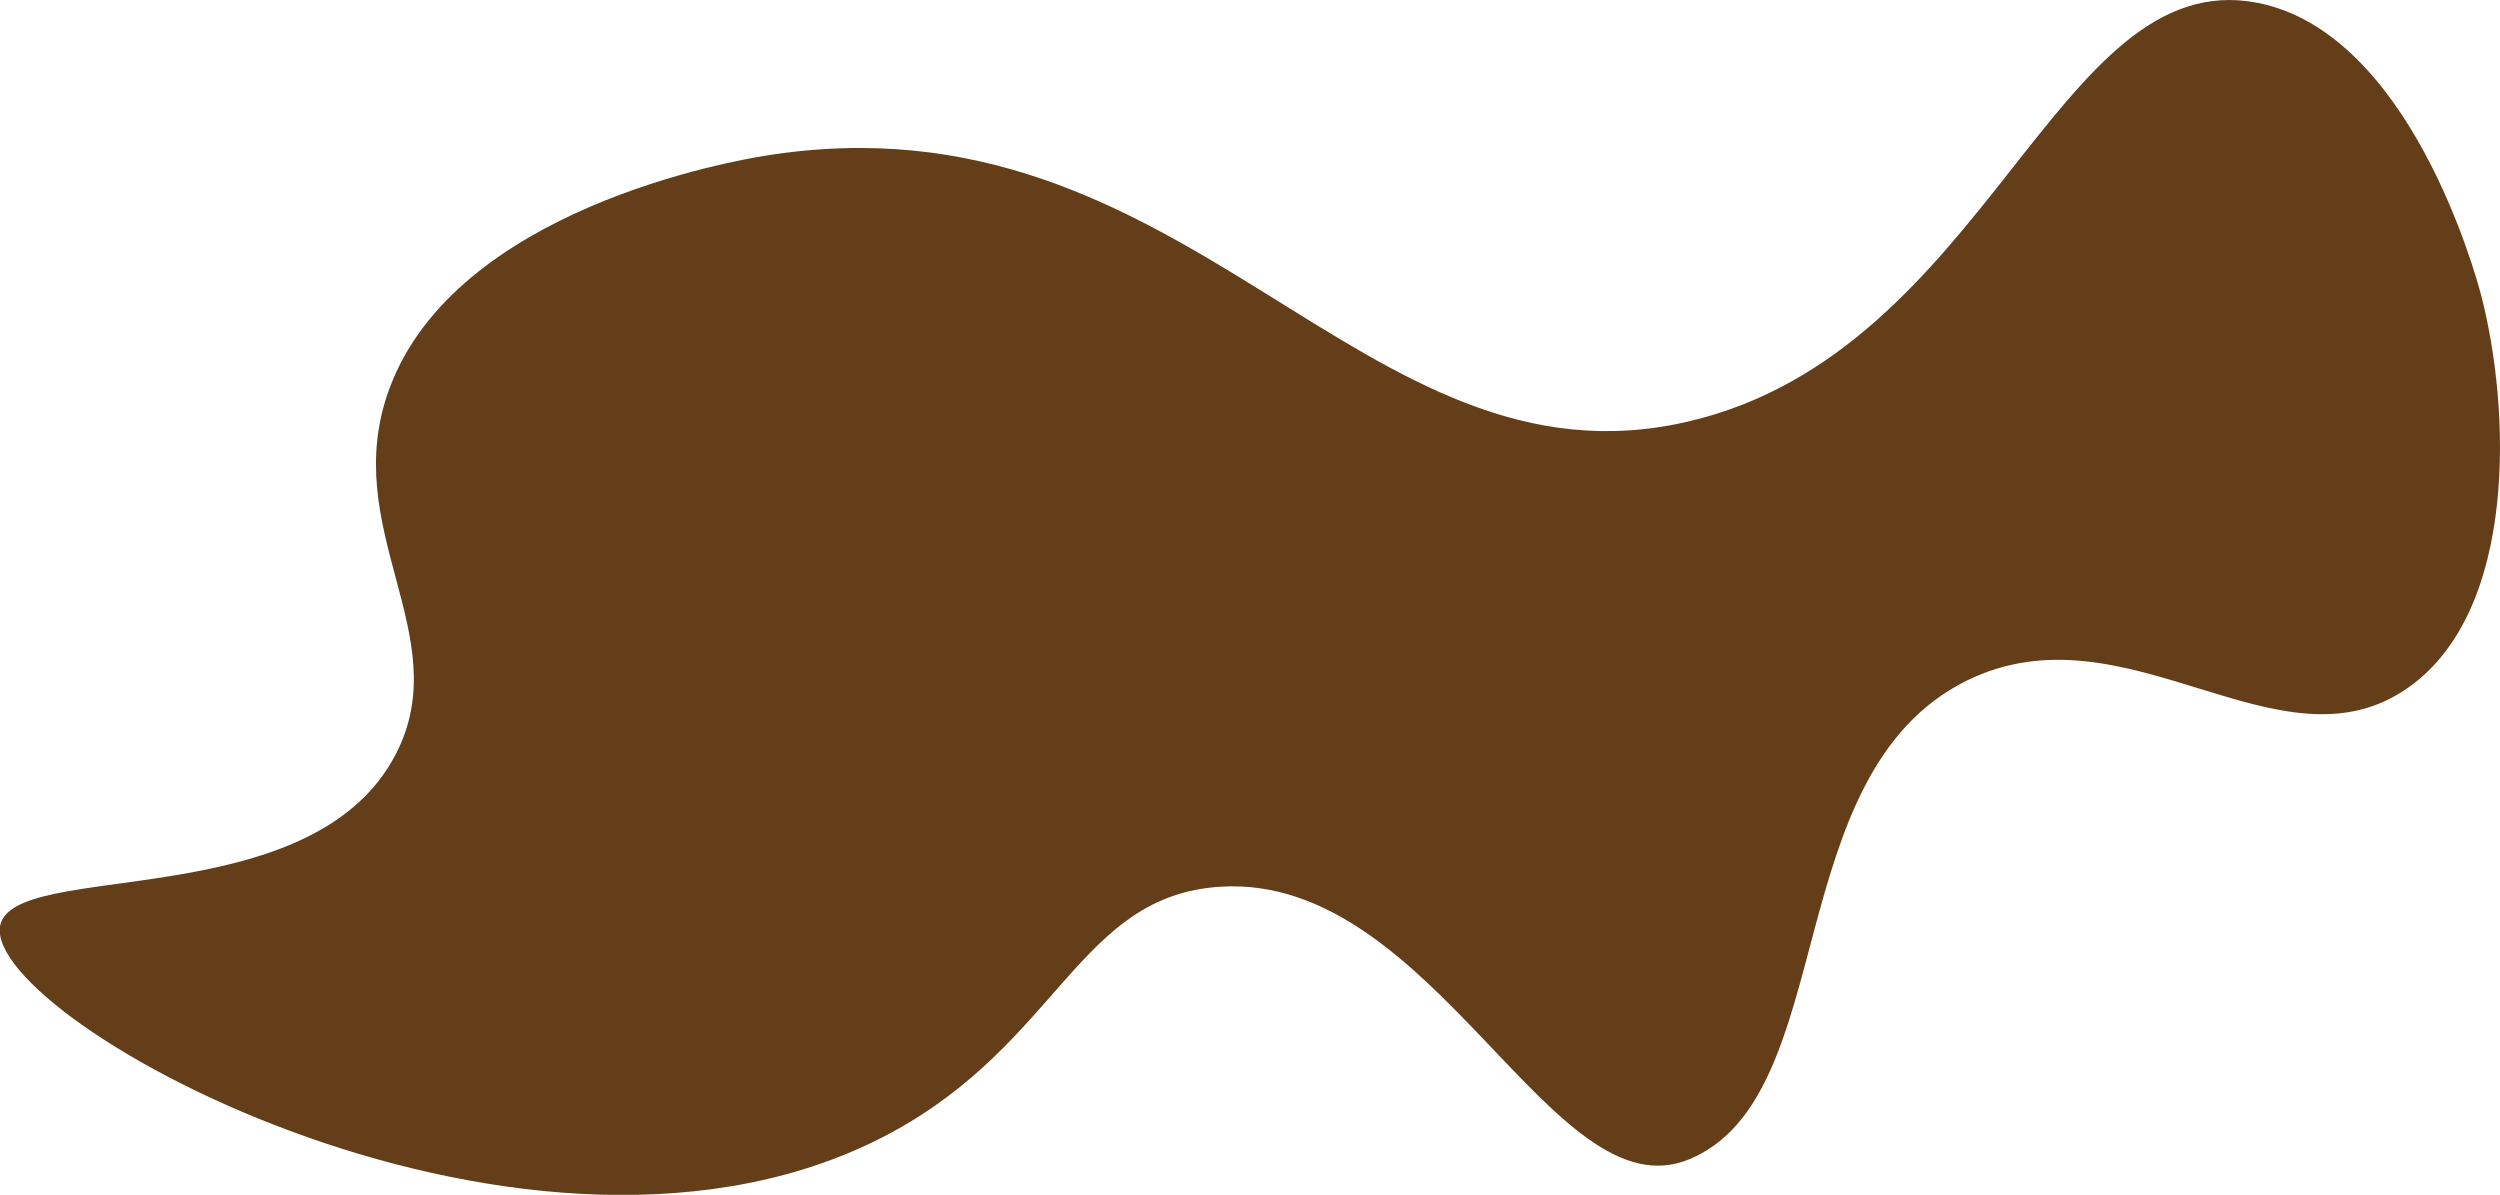 <svg xmlns="http://www.w3.org/2000/svg" viewBox="0 0 119.18 56.96"><defs><style>.cls-1{fill:#603813;opacity:0.97;}</style></defs><g id="דוש"><path class="cls-1" d="M18.57,18.51C21.75,9.94,35,7.66,36.5,7.42c20.27-3.25,28.31,16.35,44,12.67C94.81,16.75,98-1.71,107.59.13c7.29,1.39,10.44,13,10.69,13.94,1.4,5.39,1.77,15-3.46,18.7-6.14,4.34-13.44-4.08-21.07-.32-9,4.46-6,19.81-13.21,22.81C74,58,68.4,41.66,58.2,42.27c-6.76.41-7.67,7.38-15.72,11.73C25.55,63.13-.69,48.69,0,44.17c.51-3.25,14.87-.42,18.88-8.24C21.79,30.27,16.08,25.21,18.57,18.51Z"/></g></svg>